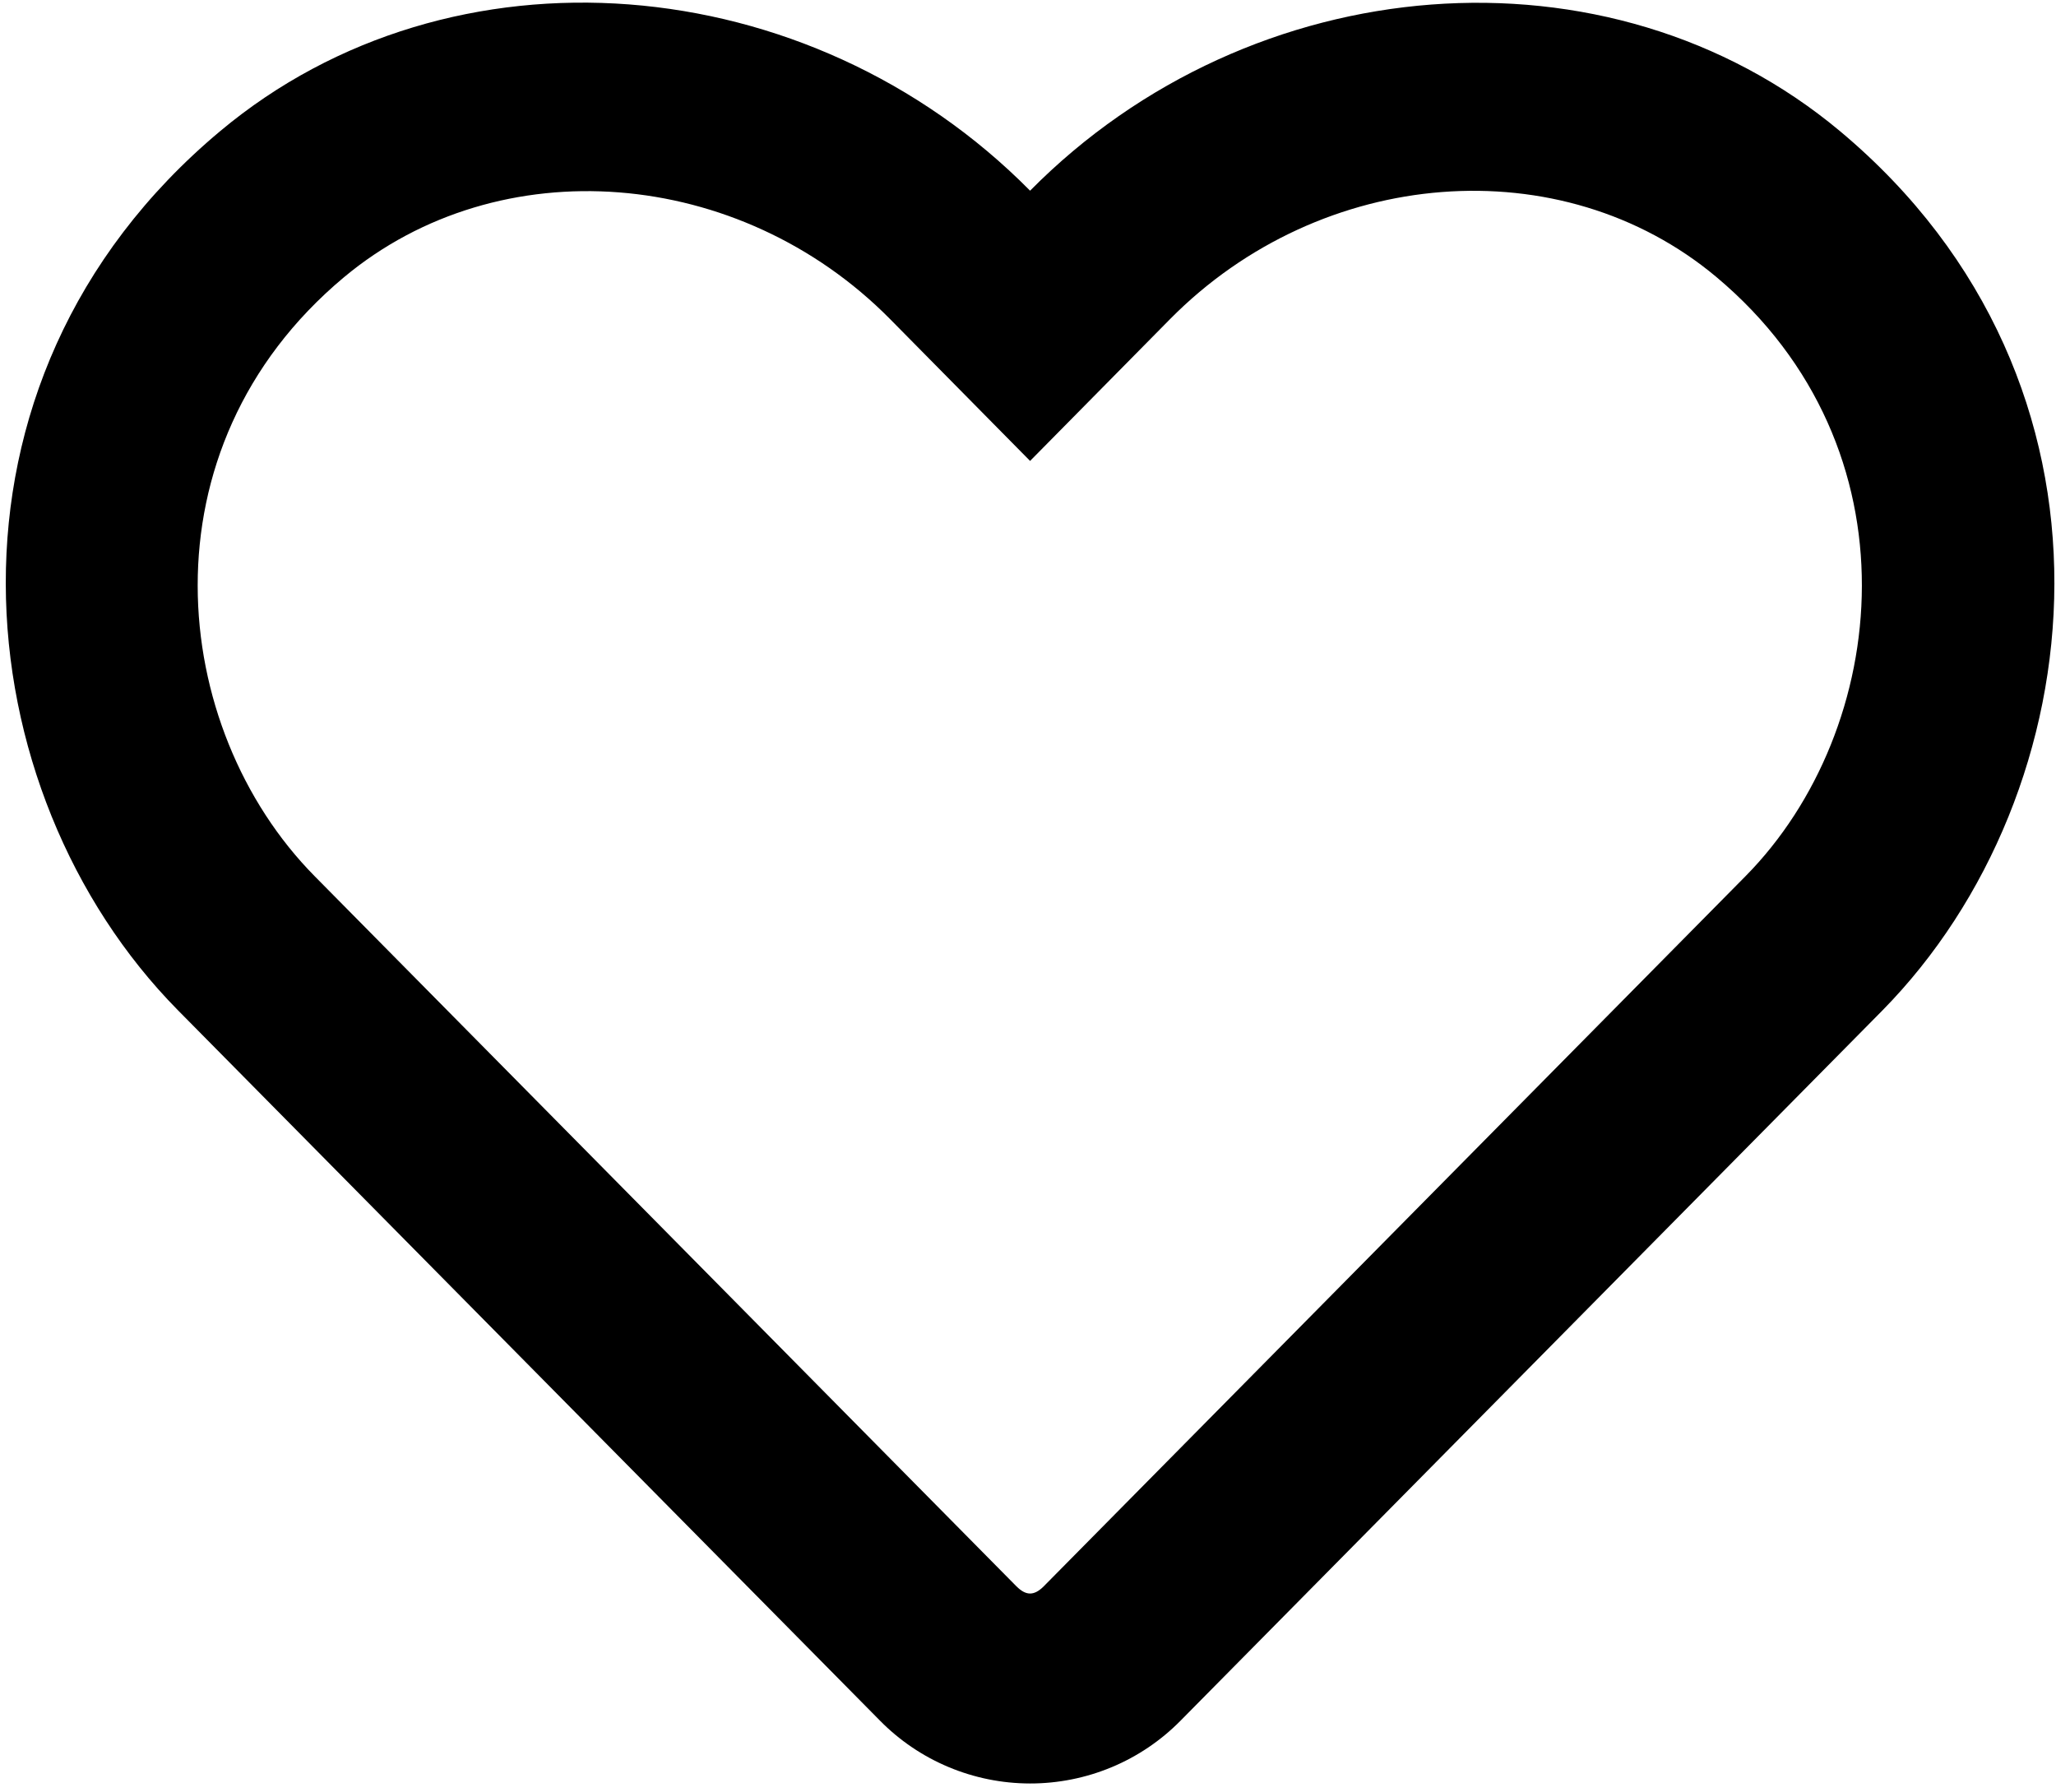 <svg width="226" height="197" viewBox="0 0 226 197" fill="none" xmlns="http://www.w3.org/2000/svg">
<path d="M202.248 14.409C176.827 -6.822 137.551 -3.633 113.229 20.961C88.907 -3.633 49.631 -6.865 24.209 14.409C-8.865 42.06 -4.027 87.142 19.547 111.037L96.692 189.099C98.841 191.294 101.41 193.038 104.249 194.231C107.087 195.424 110.137 196.041 113.219 196.045C116.302 196.049 119.353 195.44 122.195 194.255C125.037 193.07 127.611 191.331 129.766 189.143L206.91 111.08C230.441 87.186 235.367 42.104 202.248 14.409ZM191.869 96.315L114.724 174.378C113.669 175.426 112.789 175.426 111.733 174.378L34.589 96.315C18.535 80.065 15.281 49.312 37.8 30.484C54.909 16.2 81.298 18.34 97.835 35.071L113.229 50.666L128.622 35.071C145.248 18.253 171.637 16.2 188.658 30.441C211.133 49.268 207.79 80.196 191.869 96.315Z" fill="black"/>
</svg>
